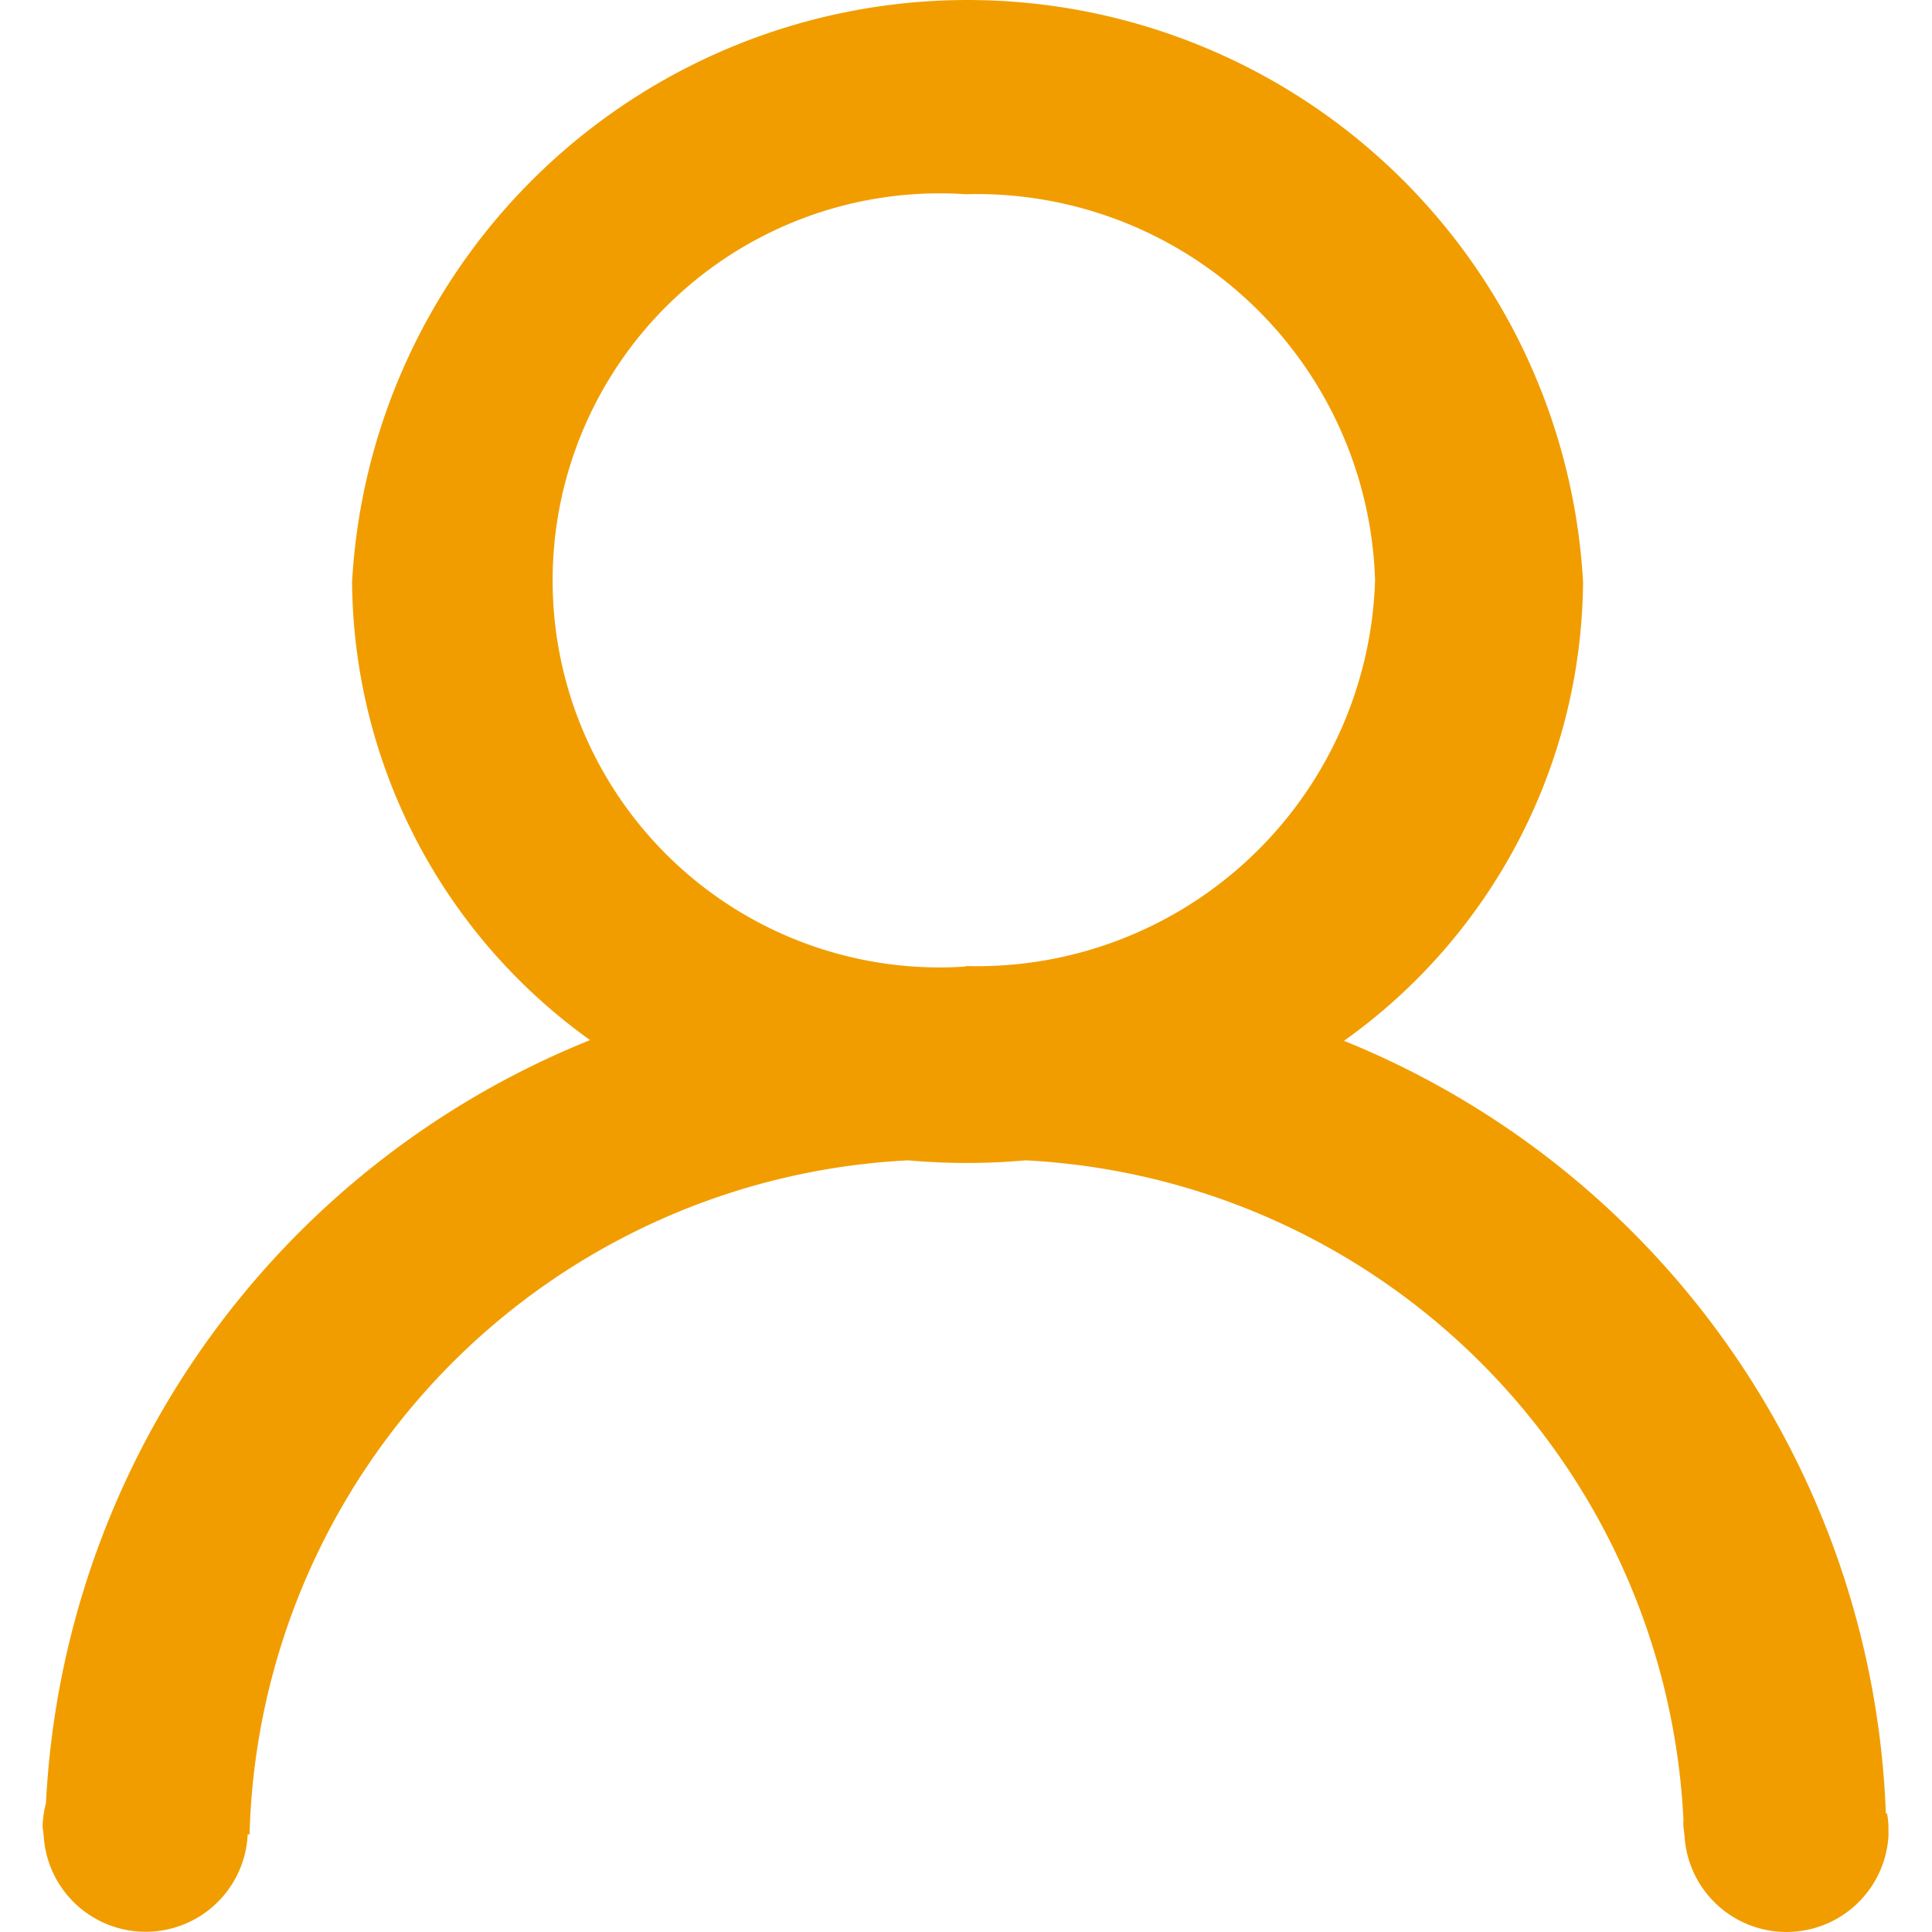 <?xml version="1.0" standalone="no"?><!DOCTYPE svg PUBLIC "-//W3C//DTD SVG 1.1//EN" "http://www.w3.org/Graphics/SVG/1.1/DTD/svg11.dtd"><svg t="1624719812540" class="icon" viewBox="0 0 1024 1024" version="1.1" xmlns="http://www.w3.org/2000/svg" p-id="17415" xmlns:xlink="http://www.w3.org/1999/xlink" width="200" height="200"><defs><style type="text/css"></style></defs><path d="M999.538 960.997a460.239 460.239 0 0 0-287.196-409.348 301.244 301.244 0 0 0 126.712-243.191 326.736 326.736 0 0 0-652.448 0A301.244 301.244 0 0 0 312.762 551.274 460.89 460.89 0 0 0 24.356 955.787a51.076 51.076 0 0 0-1.767 12.467l0.558 4.652a54.145 54.145 0 0 0 108.105 0v-0.651h1.024a367.578 367.578 0 0 1 349.063-357.25 347.668 347.668 0 0 0 62.24 0 367.95 367.95 0 0 1 348.69 349.714 22.699 22.699 0 0 0 0 3.628l0.559 4.652a54.145 54.145 0 0 0 108.106 0v-4.652a41.121 41.121 0 0 0-0.745-6.977zM511.854 512.296a205.14 205.14 0 1 1 0-409.349 211.187 211.187 0 0 1 216.956 204.674A211.094 211.094 0 0 1 511.575 512.016z" p-id="17416" fill="#F19D00"></path></svg>